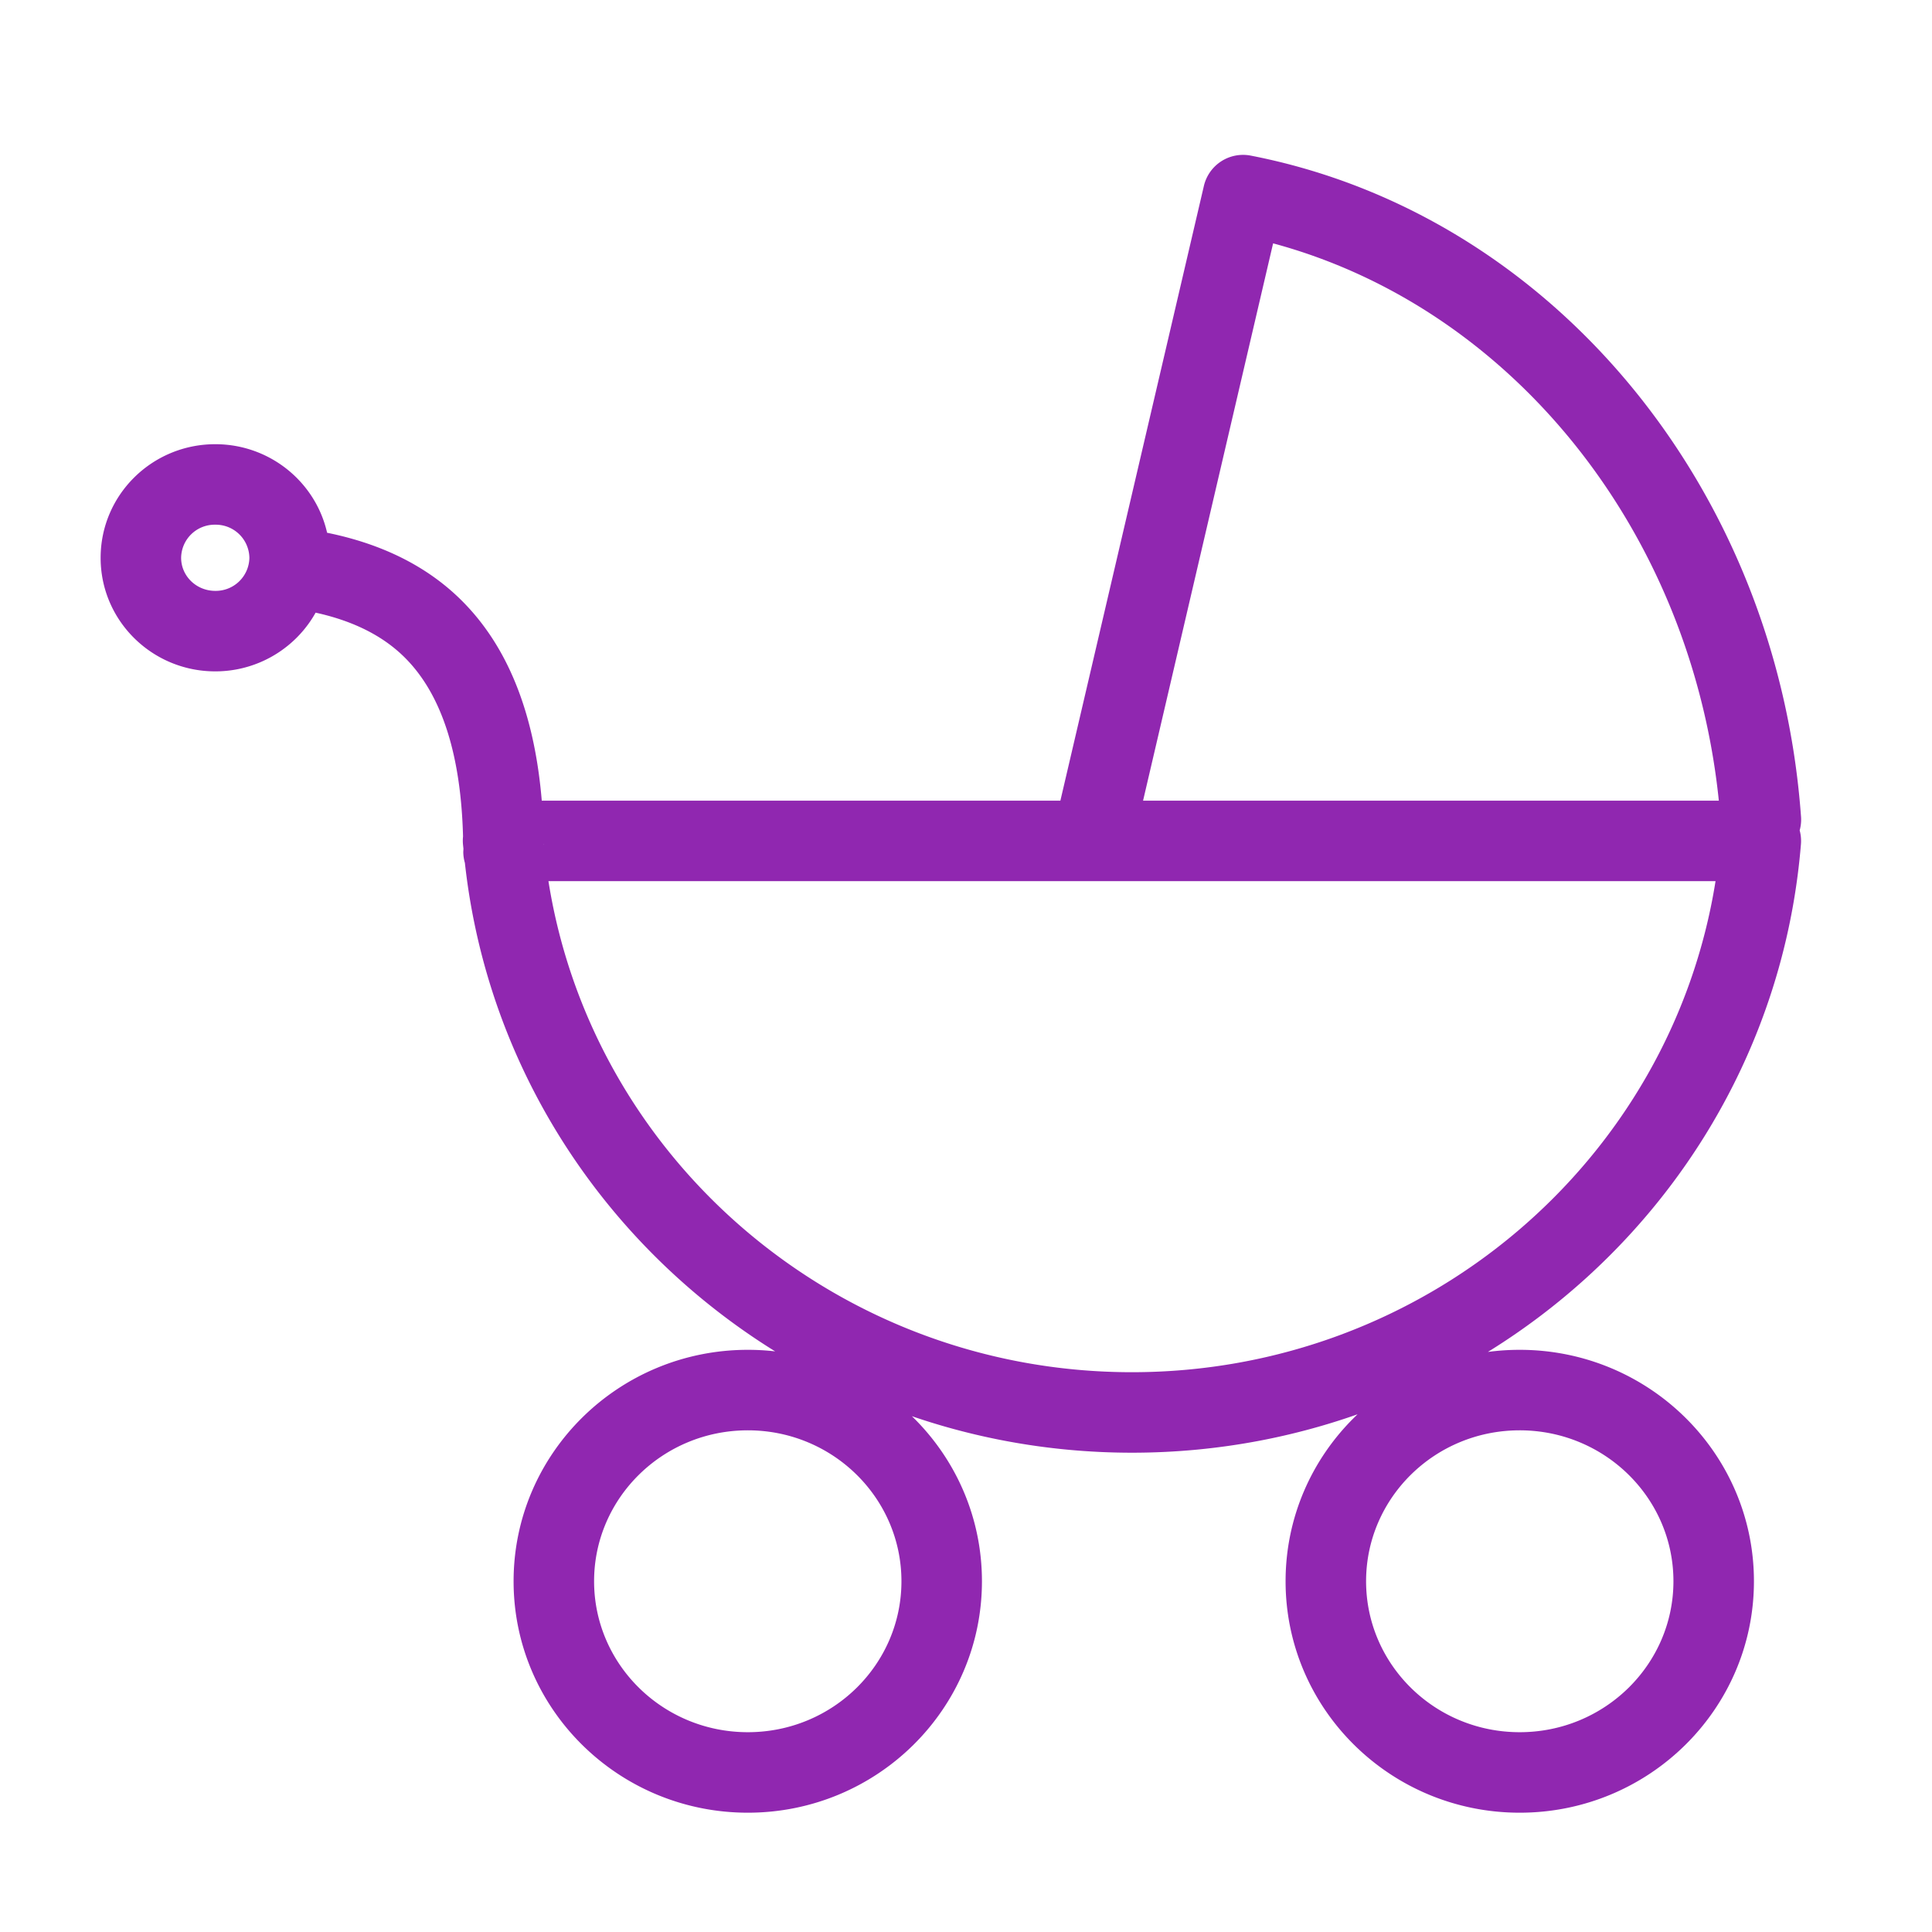<svg xmlns:xlink="http://www.w3.org/1999/xlink" width="24" height="24" xmlns="http://www.w3.org/2000/svg"><path d="M2.674 6.518a.417.417 0 0 0-.424.411c0 .226.188.411.424.411a.418.418 0 0 0 .424-.41.418.418 0 0 0-.424-.412zm0-1c.785 0 1.424.63 1.424 1.411 0 .78-.64 1.411-1.424 1.411-.785 0-1.424-.63-1.424-1.41 0-.782.639-1.412 1.424-1.412zm6.616 12.25c-1.056 0-1.91.841-1.91 1.875 0 1.033.854 1.875 1.91 1.875 1.055 0 1.908-.841 1.908-1.875s-.853-1.875-1.908-1.875zm0-1c1.604 0 2.908 1.286 2.908 2.875s-1.304 2.875-2.908 2.875c-1.605 0-2.91-1.286-2.91-2.875 0-1.59 1.305-2.875 2.91-2.875zm9.588 1c-1.055 0-1.908.841-1.908 1.875s.853 1.875 1.908 1.875c1.056 0 1.91-.842 1.91-1.875 0-1.034-.854-1.875-1.91-1.875zm0-1c1.605 0 2.91 1.286 2.91 2.875s-1.305 2.875-2.91 2.875c-1.604 0-2.908-1.286-2.908-2.875 0-1.59 1.304-2.875 2.908-2.875zM6.73 9.946h15.143a.5.5 0 0 1 .499.54c-.347 4.258-3.96 7.56-8.31 7.56-4.267 0-7.83-3.178-8.287-7.327a.5.5 0 0 1-.02-.136l.002-.04-.005-.047a.503.503 0 0 1 0-.105c-.026-1.006-.259-1.723-.673-2.17-.331-.359-.824-.583-1.496-.668a.5.5 0 1 1 .125-.993c.892.113 1.602.437 2.105.981.53.572.831 1.377.917 2.405zm7.331 7.1c3.646 0 6.698-2.628 7.25-6.1H6.813c.551 3.476 3.607 6.1 7.247 6.1zM6.263 10.08h-.008v.5l.5-.004v-.089a.5.5 0 0 0-.492-.407zm.484.316l.007.091a7.15 7.15 0 0 0 .06.459h-.427a.505.505 0 0 1-.137-.019.5.5 0 0 1 .137-.98h.343a7.515 7.515 0 0 1 .023.526.5.5 0 0 1-.5.473H6.25v-.5l.497-.05zm14.628-.19c-.257-3.486-2.532-6.366-5.56-7.183l-1.694 7.26a.5.5 0 0 1-.974-.228l1.808-7.745a.5.5 0 0 1 .582-.377c3.715.722 6.533 4.098 6.835 8.199a.5.5 0 1 1-.997.073z" fill-rule="nonzero" fill="#9027B0"></path></svg>